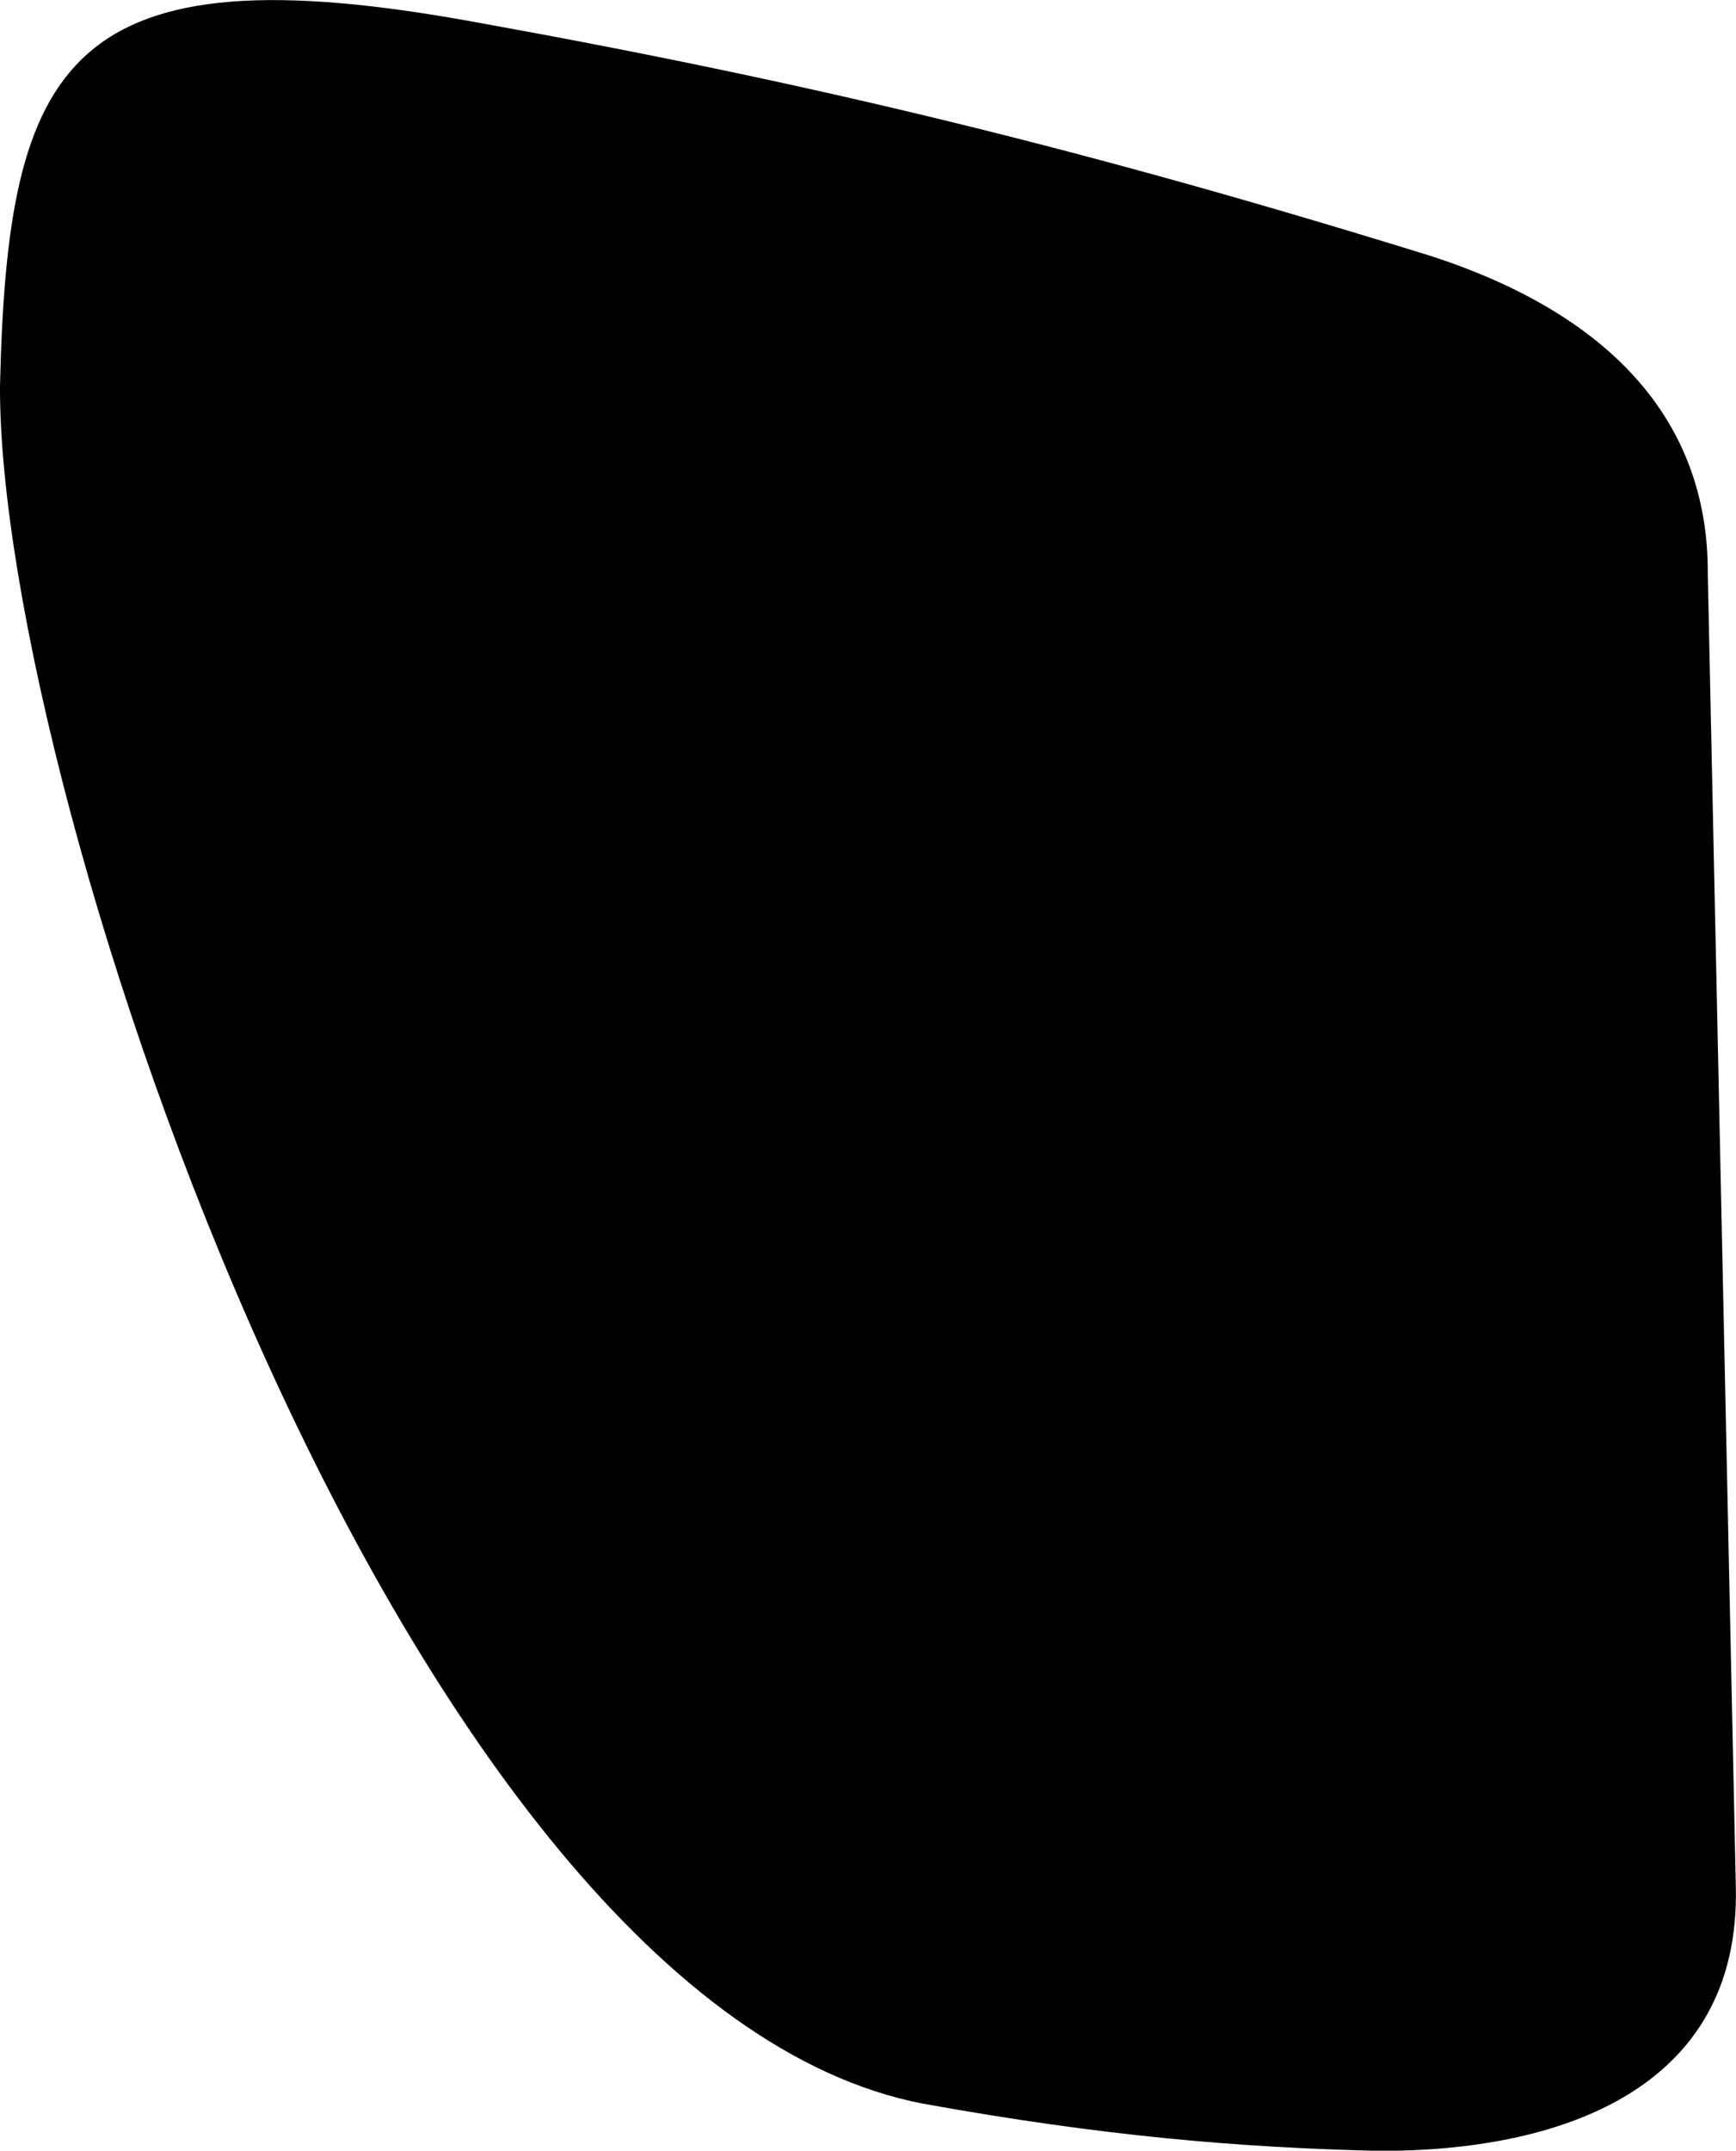 <svg xmlns="http://www.w3.org/2000/svg" viewBox="158.405 30.988 9.228 11.43">
	<path d="M 160.956 31.11 C 162.763 31.436 164.206 31.789 166.019 32.351 C 166.951 32.656 167.488 33.214 167.483 34.039 C 167.533 36.364 167.582 38.688 167.632 41.013 C 167.659 42.108 166.673 42.422 165.736 42.419 C 165.002 42.402 164.274 42.342 163.311 42.168 C 160.551 41.636 158.396 35.207 158.405 33.04 C 158.445 31.315 158.752 30.702 160.956 31.11" fill="#000000"/>
</svg>